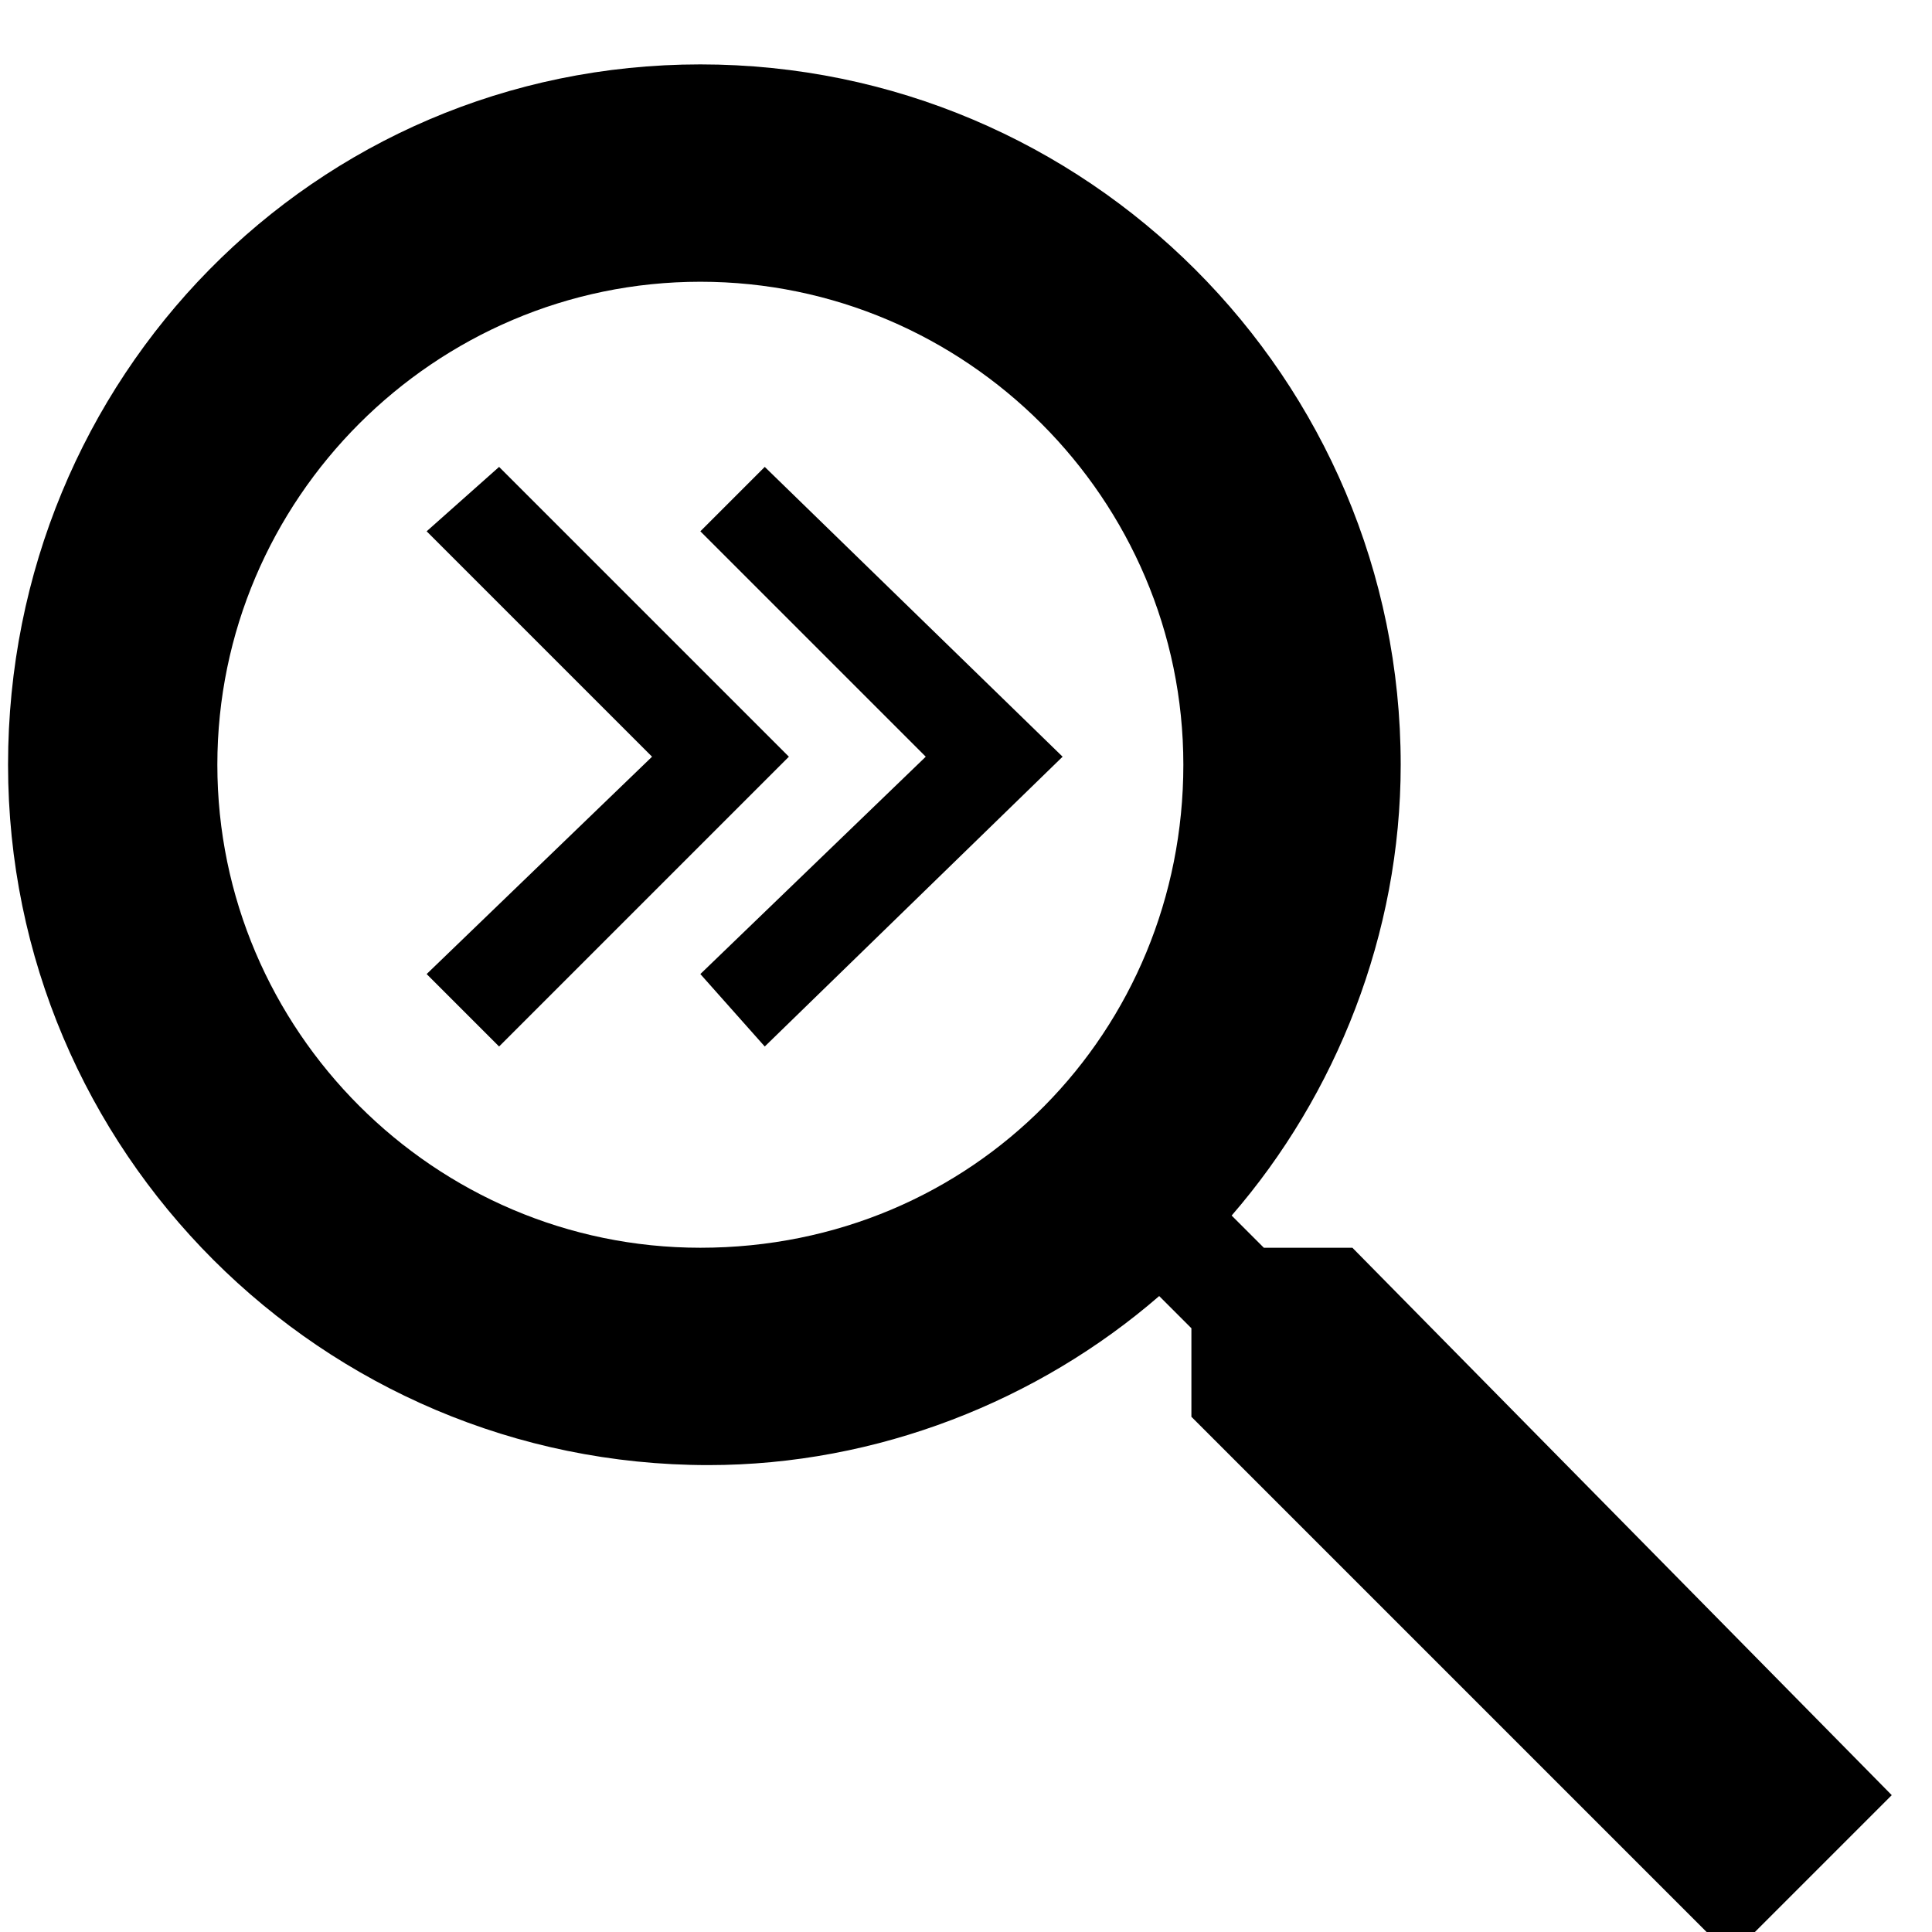 <?xml version="1.0" encoding="utf-8"?>
<!-- Generator: Adobe Illustrator 18.1.1, SVG Export Plug-In . SVG Version: 6.00 Build 0)  -->
<svg version="1.1" id="Layer_1" xmlns="http://www.w3.org/2000/svg" xmlns:xlink="http://www.w3.org/1999/xlink" x="0px" y="0px"
	 viewBox="0 0 24 24" enable-background="new 0 0 24 24" xml:space="preserve">
<g id="expand-more_10_">
	<polygon points="5.3,6.6 8.1,9.4 5.3,12.1 6.2,13 9.8,9.4 6.2,5.8 	"/>
</g>
<g id="expand-more_9_">
	<polygon points="8.7,6.6 11.5,9.4 8.7,12.1 9.5,13 13.2,9.4 9.5,5.8 	"/>
</g>
<g id="search_2_">
	<path d="M16.8,15.5h-1.1l-0.4-0.4c1.3-1.5,2.1-3.5,2.1-5.6c0-4.8-3.9-8.7-8.7-8.7S0.1,4.7,0.1,9.5s3.9,8.7,8.7,8.7
		c2.1,0,4.1-0.8,5.6-2.1l0.4,0.4v1.1l6.7,6.7l2-2L16.8,15.5z M8.7,15.5c-3.3,0-6-2.7-6-6s2.7-6,6-6s6,2.7,6,6S12.1,15.5,8.7,15.5z"
		/>
</g>
</svg>
